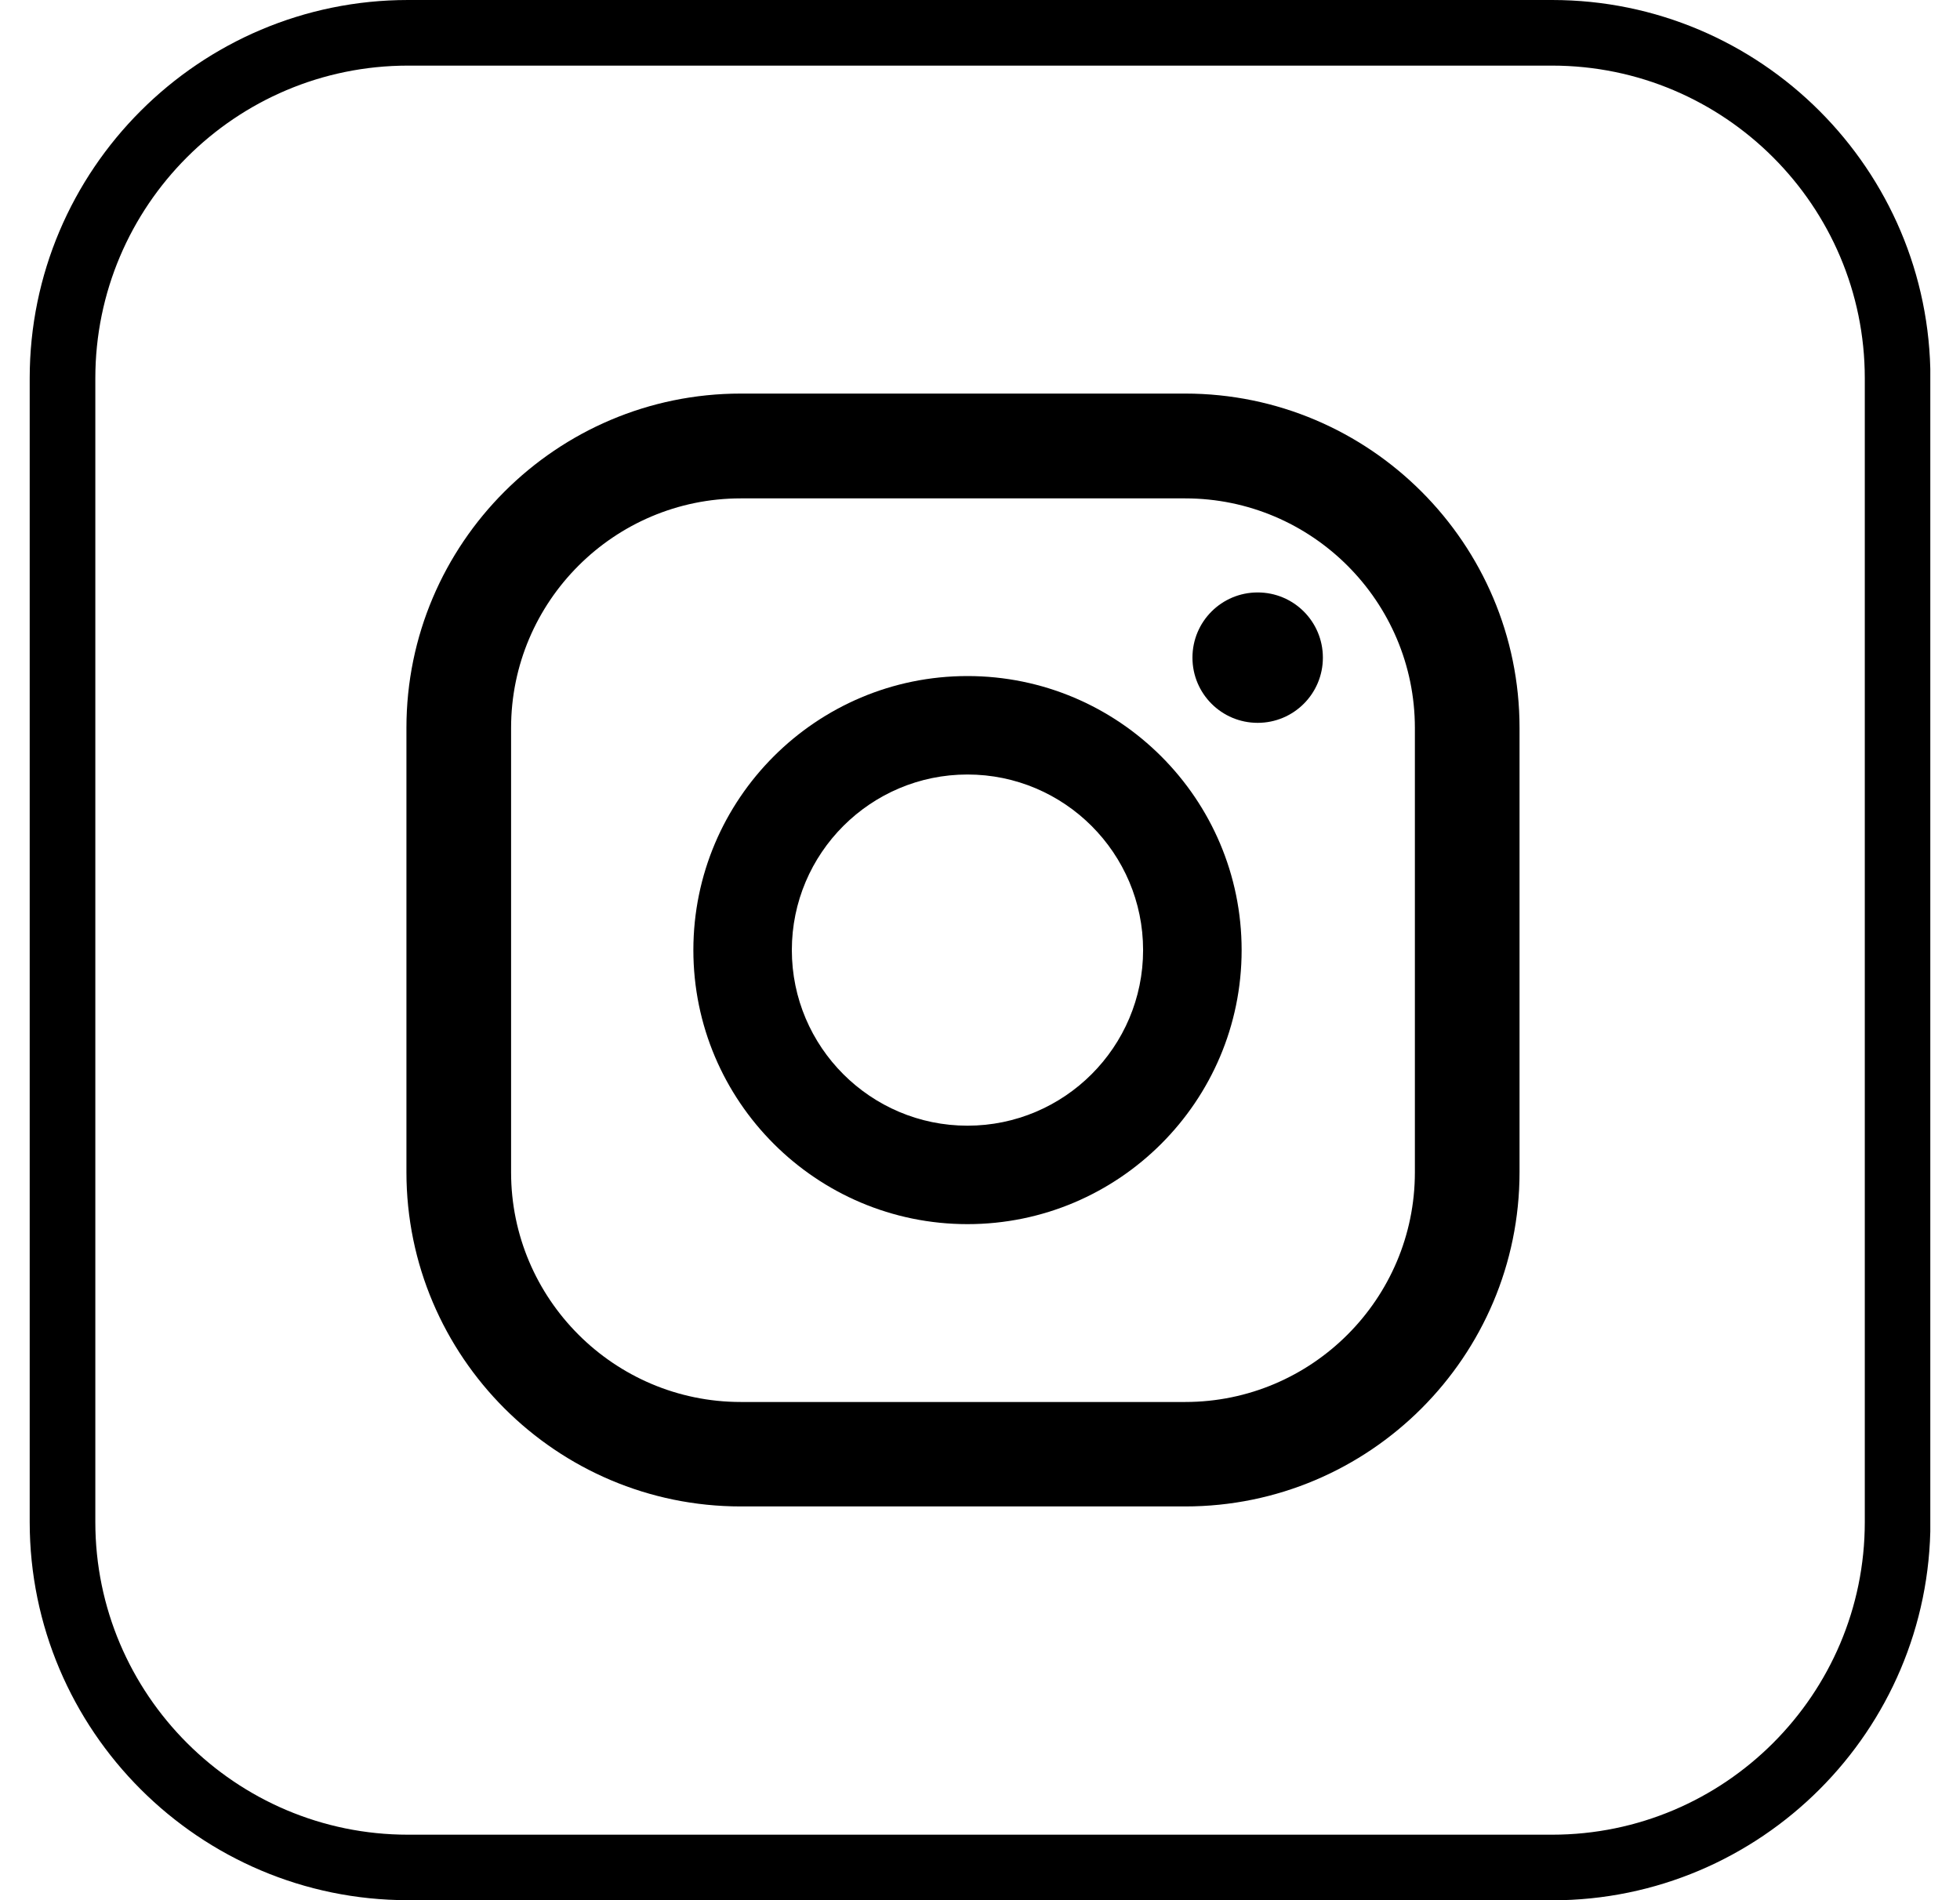 <svg width="33" height="32" viewBox="0 0 33 32" fill="none" xmlns="http://www.w3.org/2000/svg">
<g clip-path="url(#clip0_29_370)">
<path d="M26.13 32H6.87C3.358 32 0.5 29.142 0.5 25.63V6.37C0.5 2.858 3.358 0 6.87 0H26.132C29.645 0 32.502 2.858 32.502 6.37V25.632C32.502 29.145 29.645 32.002 26.132 32.002L26.13 32ZM6.87 1.105C3.965 1.105 1.605 3.465 1.605 6.37V25.632C1.605 28.535 3.968 30.897 6.87 30.897H26.132C29.035 30.897 31.397 28.535 31.397 25.632V6.37C31.397 3.468 29.035 1.105 26.132 1.105H6.87Z" fill="black"/>
<path d="M21.175 9.977C20.568 9.977 20.077 10.467 20.077 11.075C20.077 11.682 20.568 12.173 21.175 12.173C21.782 12.173 22.273 11.682 22.273 11.075C22.273 10.467 21.782 9.977 21.175 9.977Z" fill="black"/>
<path d="M16.289 11.385C13.744 11.385 11.674 13.454 11.674 16C11.674 18.546 13.744 20.615 16.289 20.615C18.835 20.615 20.905 18.546 20.905 16C20.905 13.454 18.835 11.385 16.289 11.385ZM16.289 18.957C14.658 18.957 13.332 17.631 13.332 16C13.332 14.369 14.658 13.043 16.289 13.043C17.92 13.043 19.246 14.369 19.246 16C19.246 17.631 17.92 18.957 16.289 18.957Z" fill="black"/>
<path d="M19.955 25.369H12.472C9.369 25.369 6.843 22.844 6.843 19.74V12.257C6.843 9.154 9.369 6.628 12.472 6.628H19.955C23.059 6.628 25.584 9.154 25.584 12.257V19.74C25.584 22.844 23.059 25.369 19.955 25.369ZM12.472 8.393C10.341 8.393 8.605 10.128 8.605 12.259V19.743C8.605 21.874 10.341 23.61 12.472 23.61H19.955C22.087 23.61 23.822 21.874 23.822 19.743V12.259C23.822 10.128 22.087 8.393 19.955 8.393H12.472Z" fill="black"/>
</g>
<defs>
<clipPath id="clip0_29_370">
<rect width="32" height="32" fill="white" transform="translate(0.5)"/>
</clipPath>
</defs>
</svg>
